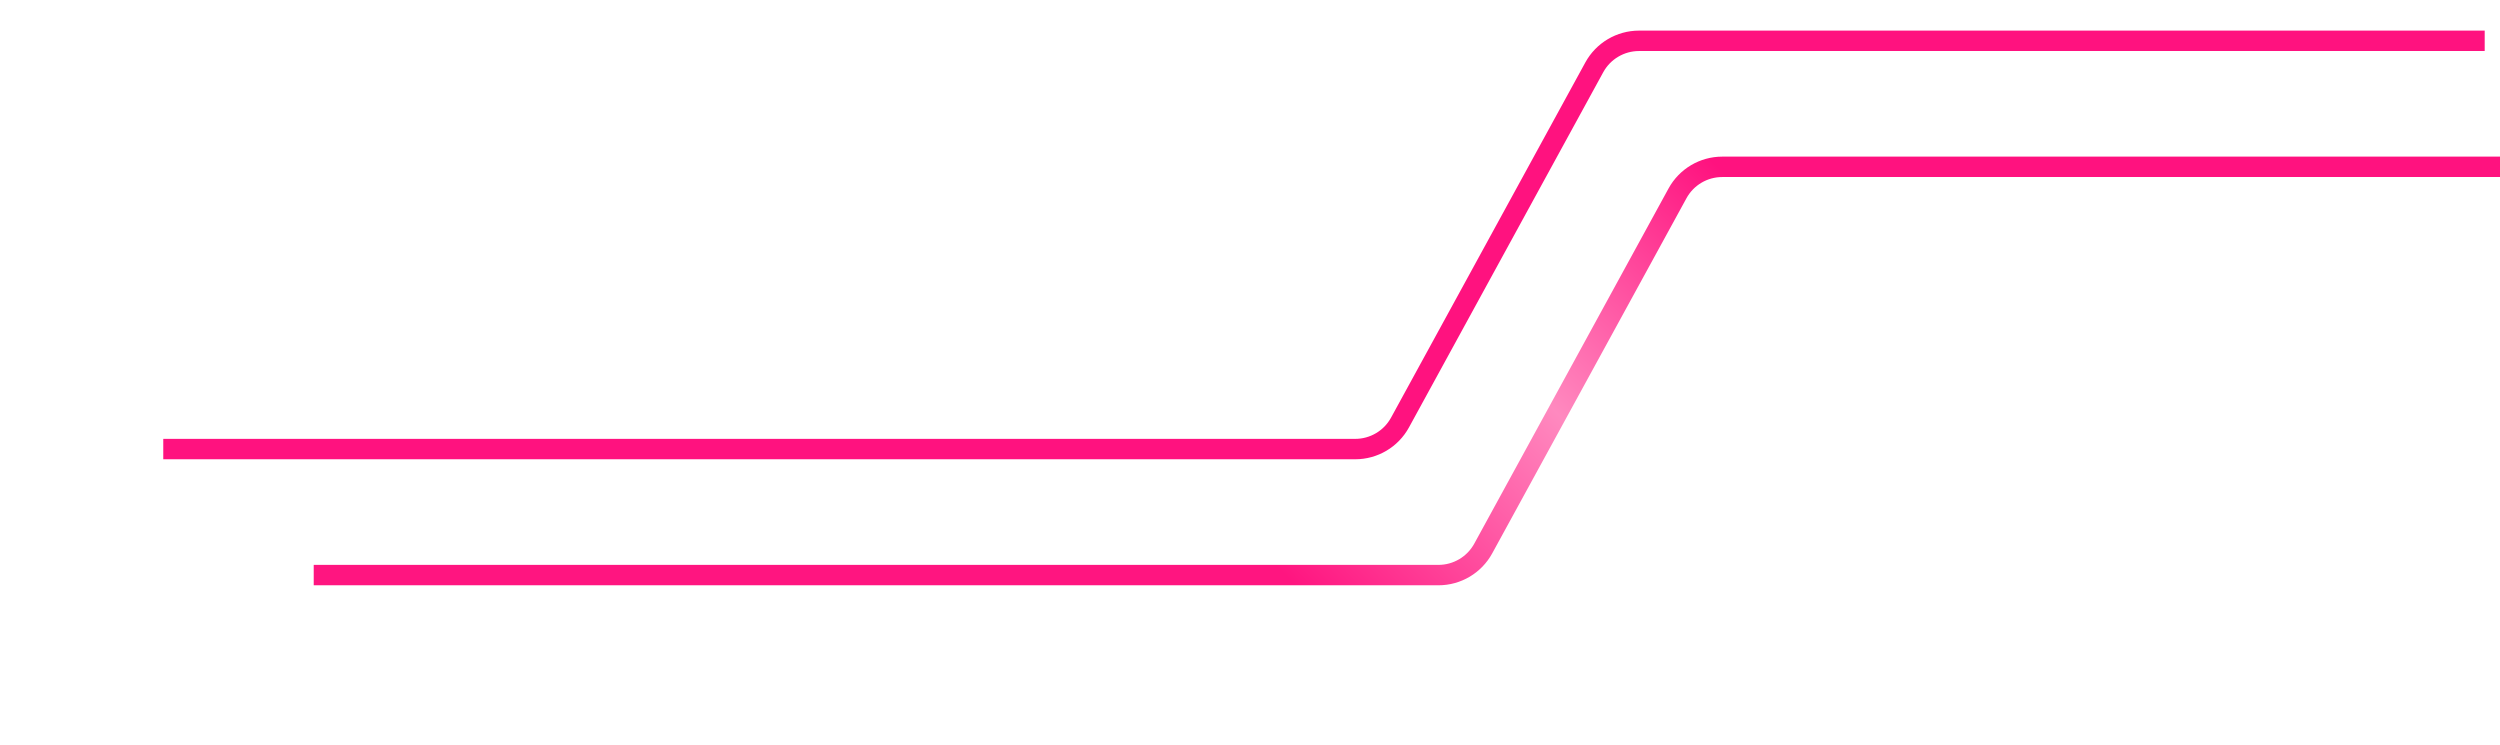 <svg width="245" height="73" viewBox="0 0 215 73" fill="none" xmlns="http://www.w3.org/2000/svg">
<path d="M1 44.009H117.813C119.641 44.009 121.323 43.012 122.2 41.409L141.24 6.6C142.117 4.997 143.799 4 145.627 4H228.5" stroke="#FF127F" stroke-width="2"/>
<g filter="url(#filter0_d_340_357)">
<path d="M15.744 56.358H125.968C127.796 56.358 129.478 55.361 130.355 53.758L149.395 18.949C150.272 17.346 151.954 16.349 153.782 16.349L230 16.349" stroke="url(#paint0_linear_340_357)" stroke-width="2"/>
</g>
<defs>
<filter id="filter0_d_340_357" x="0.744" y="0.349" width="244.256" height="72.009" filterUnits="userSpaceOnUse" color-interpolation-filters="sRGB">
<feFlood flood-opacity="0" result="BackgroundImageFix"/>
<feColorMatrix in="SourceAlpha" type="matrix" values="0 0 0 0 0 0 0 0 0 0 0 0 0 0 0 0 0 0 127 0" result="hardAlpha"/>
<feOffset/>
<feGaussianBlur stdDeviation="7.5"/>
<feComposite in2="hardAlpha" operator="out"/>
<feColorMatrix type="matrix" values="0 0 0 0 1 0 0 0 0 0.404 0 0 0 0 0.678 0 0 0 1 0"/>
<feBlend mode="normal" in2="BackgroundImageFix" result="effect1_dropShadow_340_357"/>
<feBlend mode="normal" in="SourceGraphic" in2="effect1_dropShadow_340_357" result="shape"/>
</filter>
<linearGradient id="paint0_linear_340_357" x1="230" y1="16.349" x2="101.538" y2="143.225" gradientUnits="userSpaceOnUse">
<stop offset="0.302" stop-color="#FF127F"/>
<stop offset="0.458" stop-color="#FF89BF"/>
<stop offset="0.625" stop-color="#FF1580"/>
</linearGradient>
</defs>
</svg>
